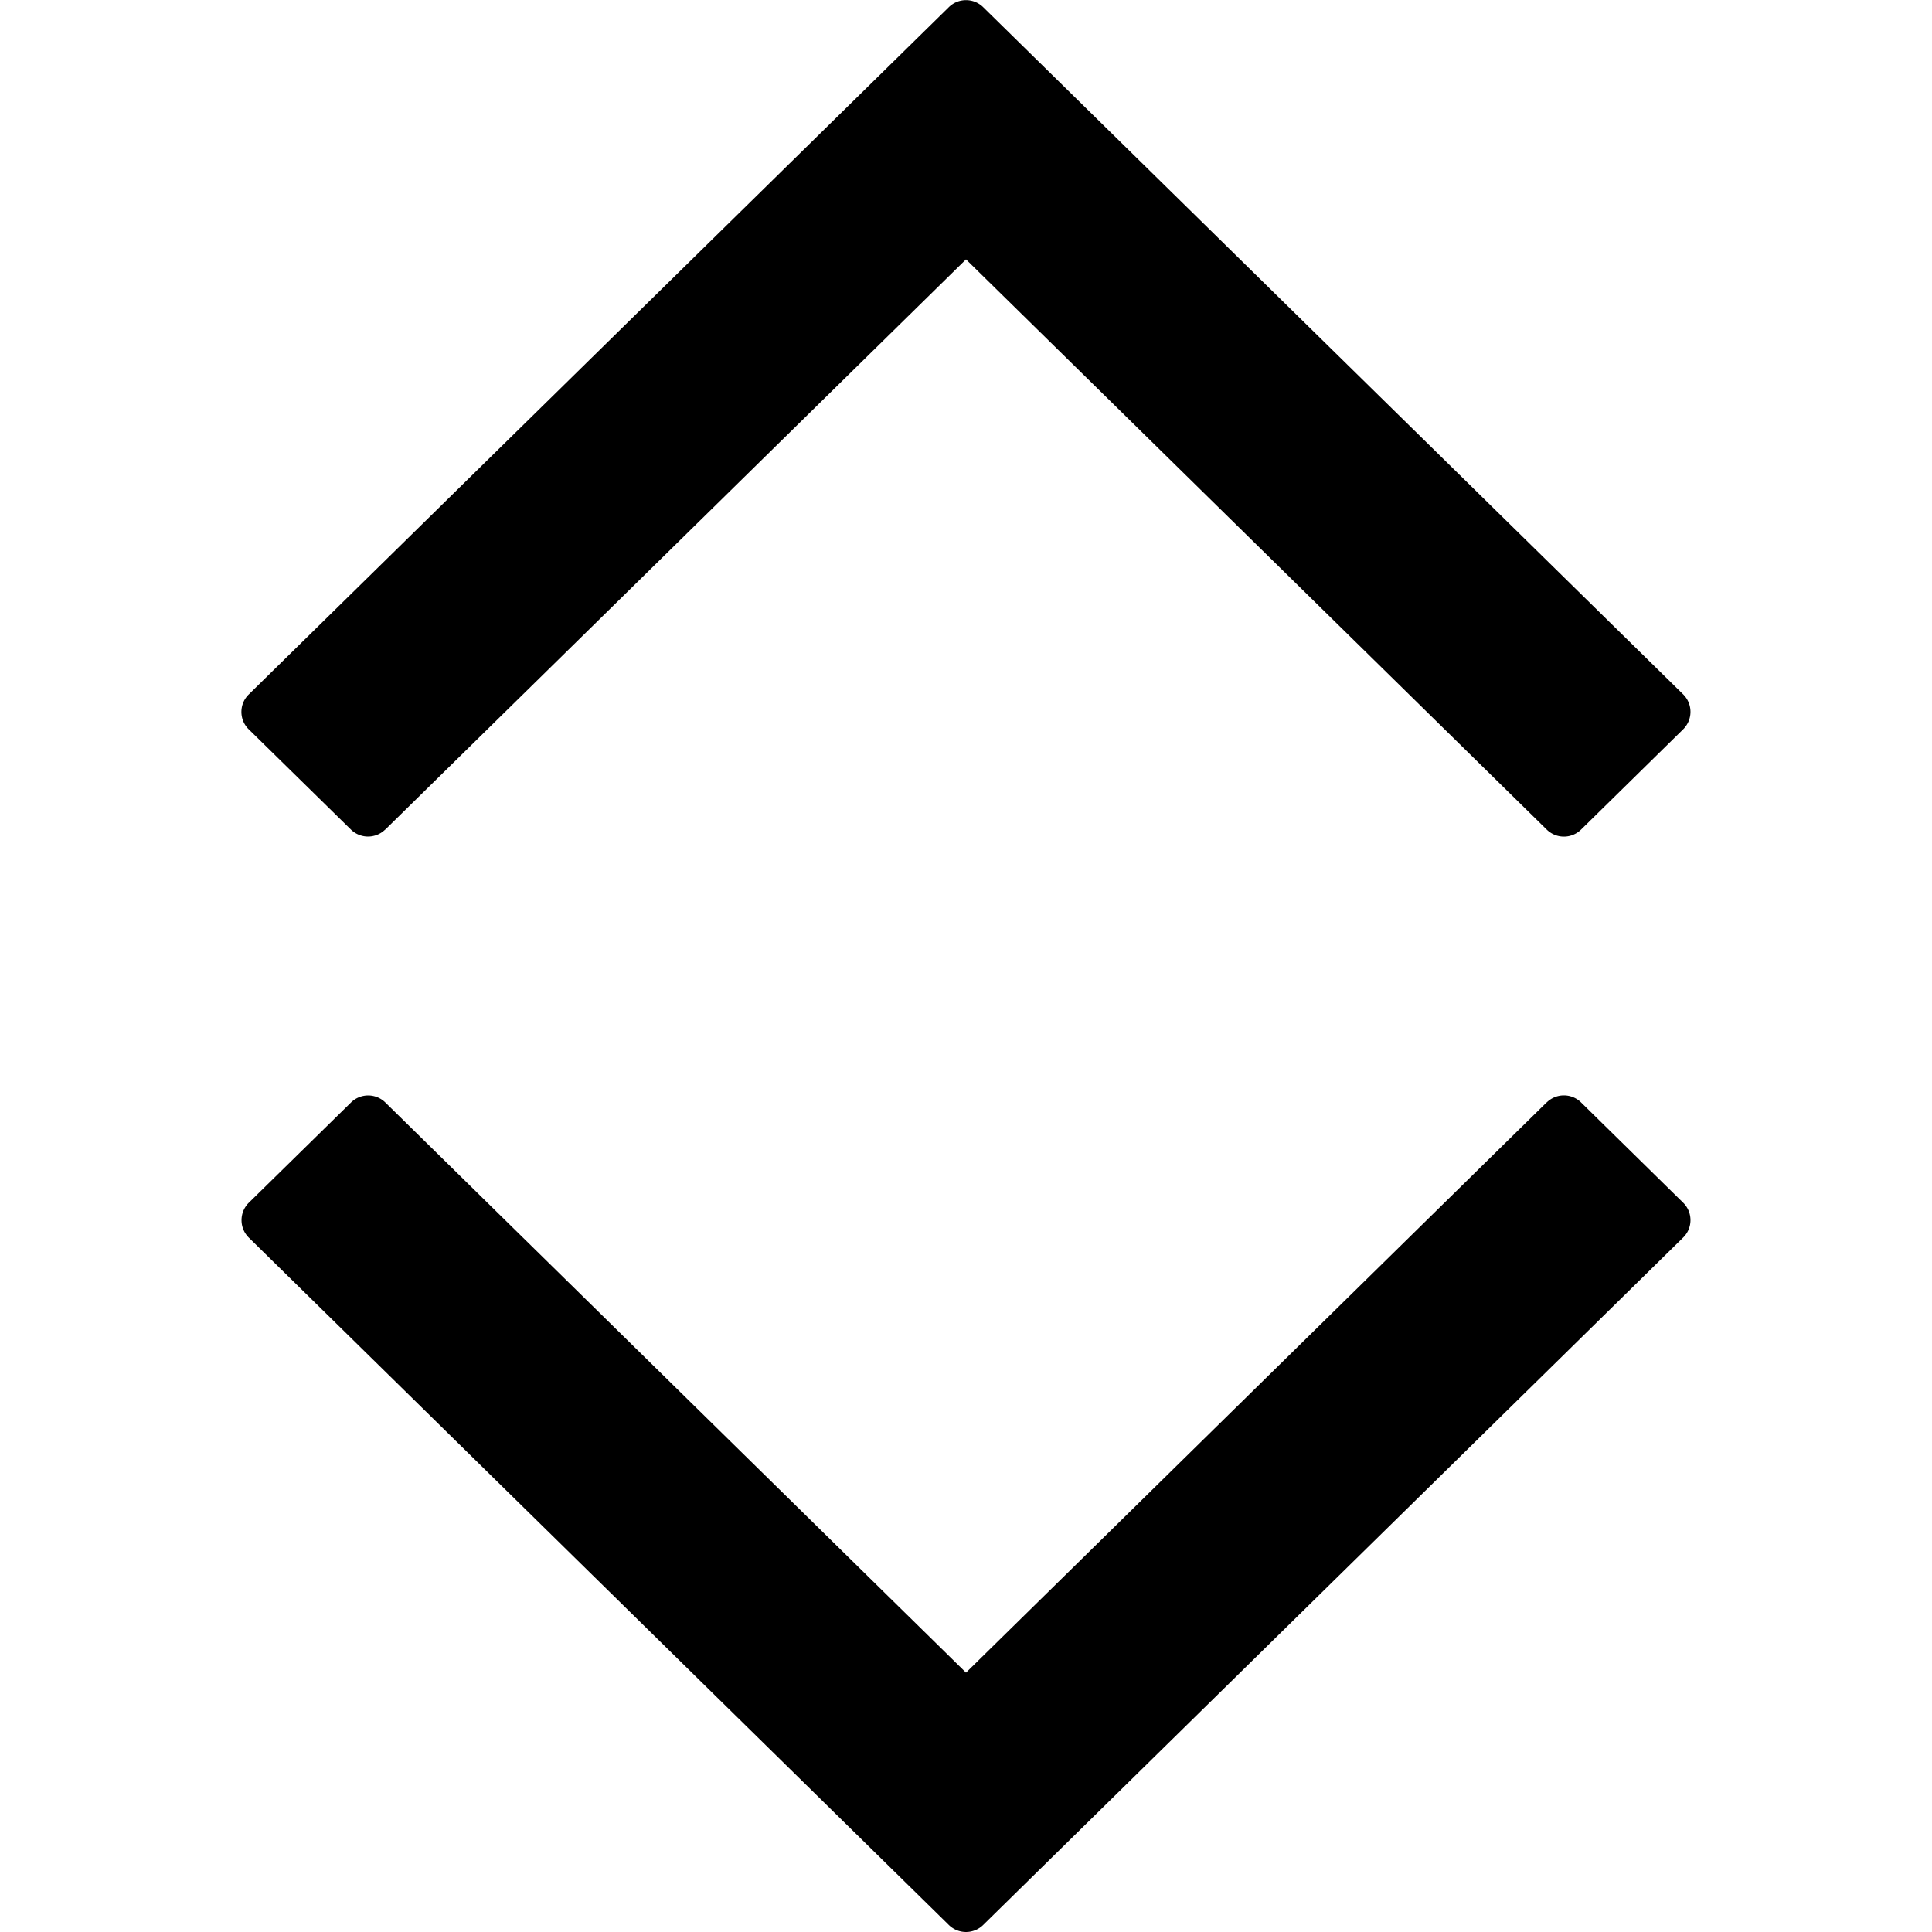 <svg width="16" height="16" fill="currentColor" viewBox="0 0 16 16"><path fill="currentColor" d="M3.191 6.87 8 2.148l4.809 4.722a.203.203 0 0 0 .285 0l.845-.83c.081-.08.081-.21 0-.29L8.142.059a.203.203 0 0 0-.284 0L2.06 5.751c-.081.079-.081.21 0 .289l.846.83a.203.203 0 0 0 .284 0m9.618 2.26L8 13.852 3.191 9.13a.203.203 0 0 0-.284 0l-.846.83c-.081.08-.081.21 0 .29l5.797 5.692a.203.203 0 0 0 .284 0l5.797-5.693c.081-.079.081-.21 0-.289l-.845-.83a.203.203 0 0 0-.285 0"/></svg>